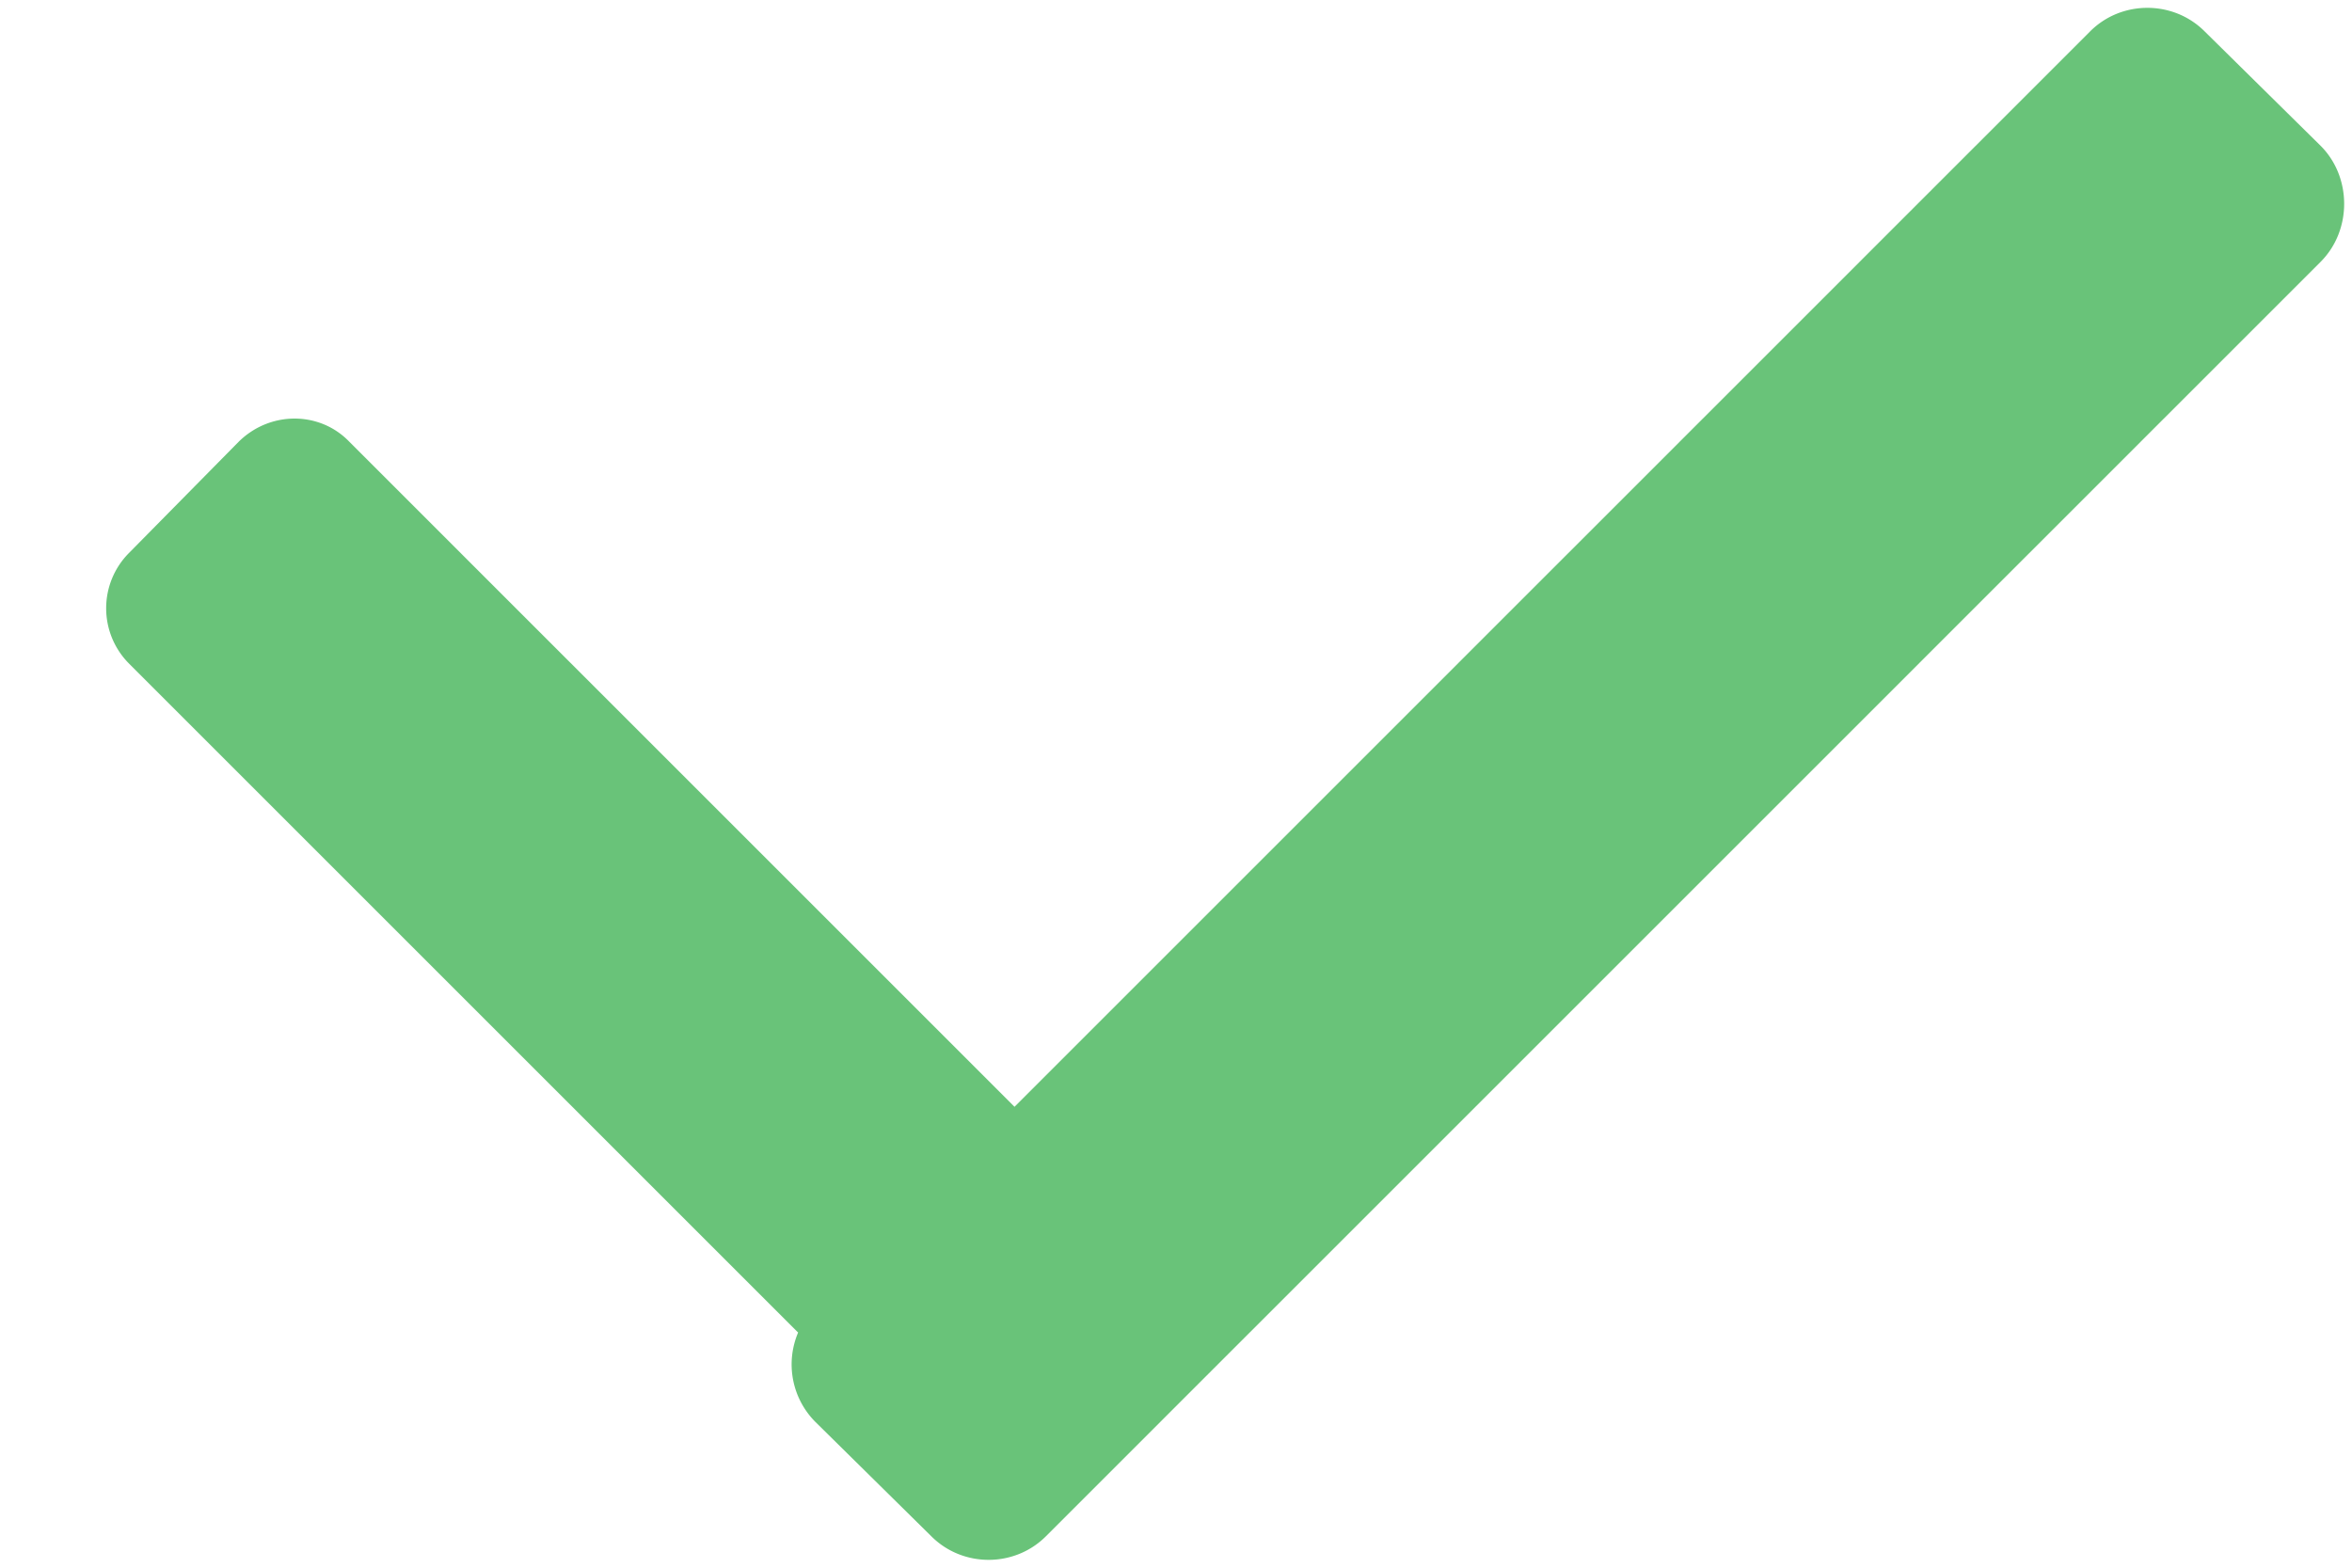 <svg xmlns="http://www.w3.org/2000/svg" xmlns:xlink="http://www.w3.org/1999/xlink" width="15" height="10" viewBox="0 0 15 10"><defs><path id="5xuda" d="M496.82 3173.53l.7-.71c.2-.2.52-.2.71 0l4.24 4.24 6.86-6.86c.2-.2.53-.2.73 0l.74.73c.2.2.2.54 0 .74l-8.13 8.13c-.2.2-.53.2-.73 0l-.74-.73a.52.52 0 0 1-.11-.57l-4.27-4.27a.5.5 0 0 1 0-.7z"/></defs><g><g transform="translate(-496 -3170)"><use fill="#69c379" xlink:href="#5xuda"/></g></g></svg>